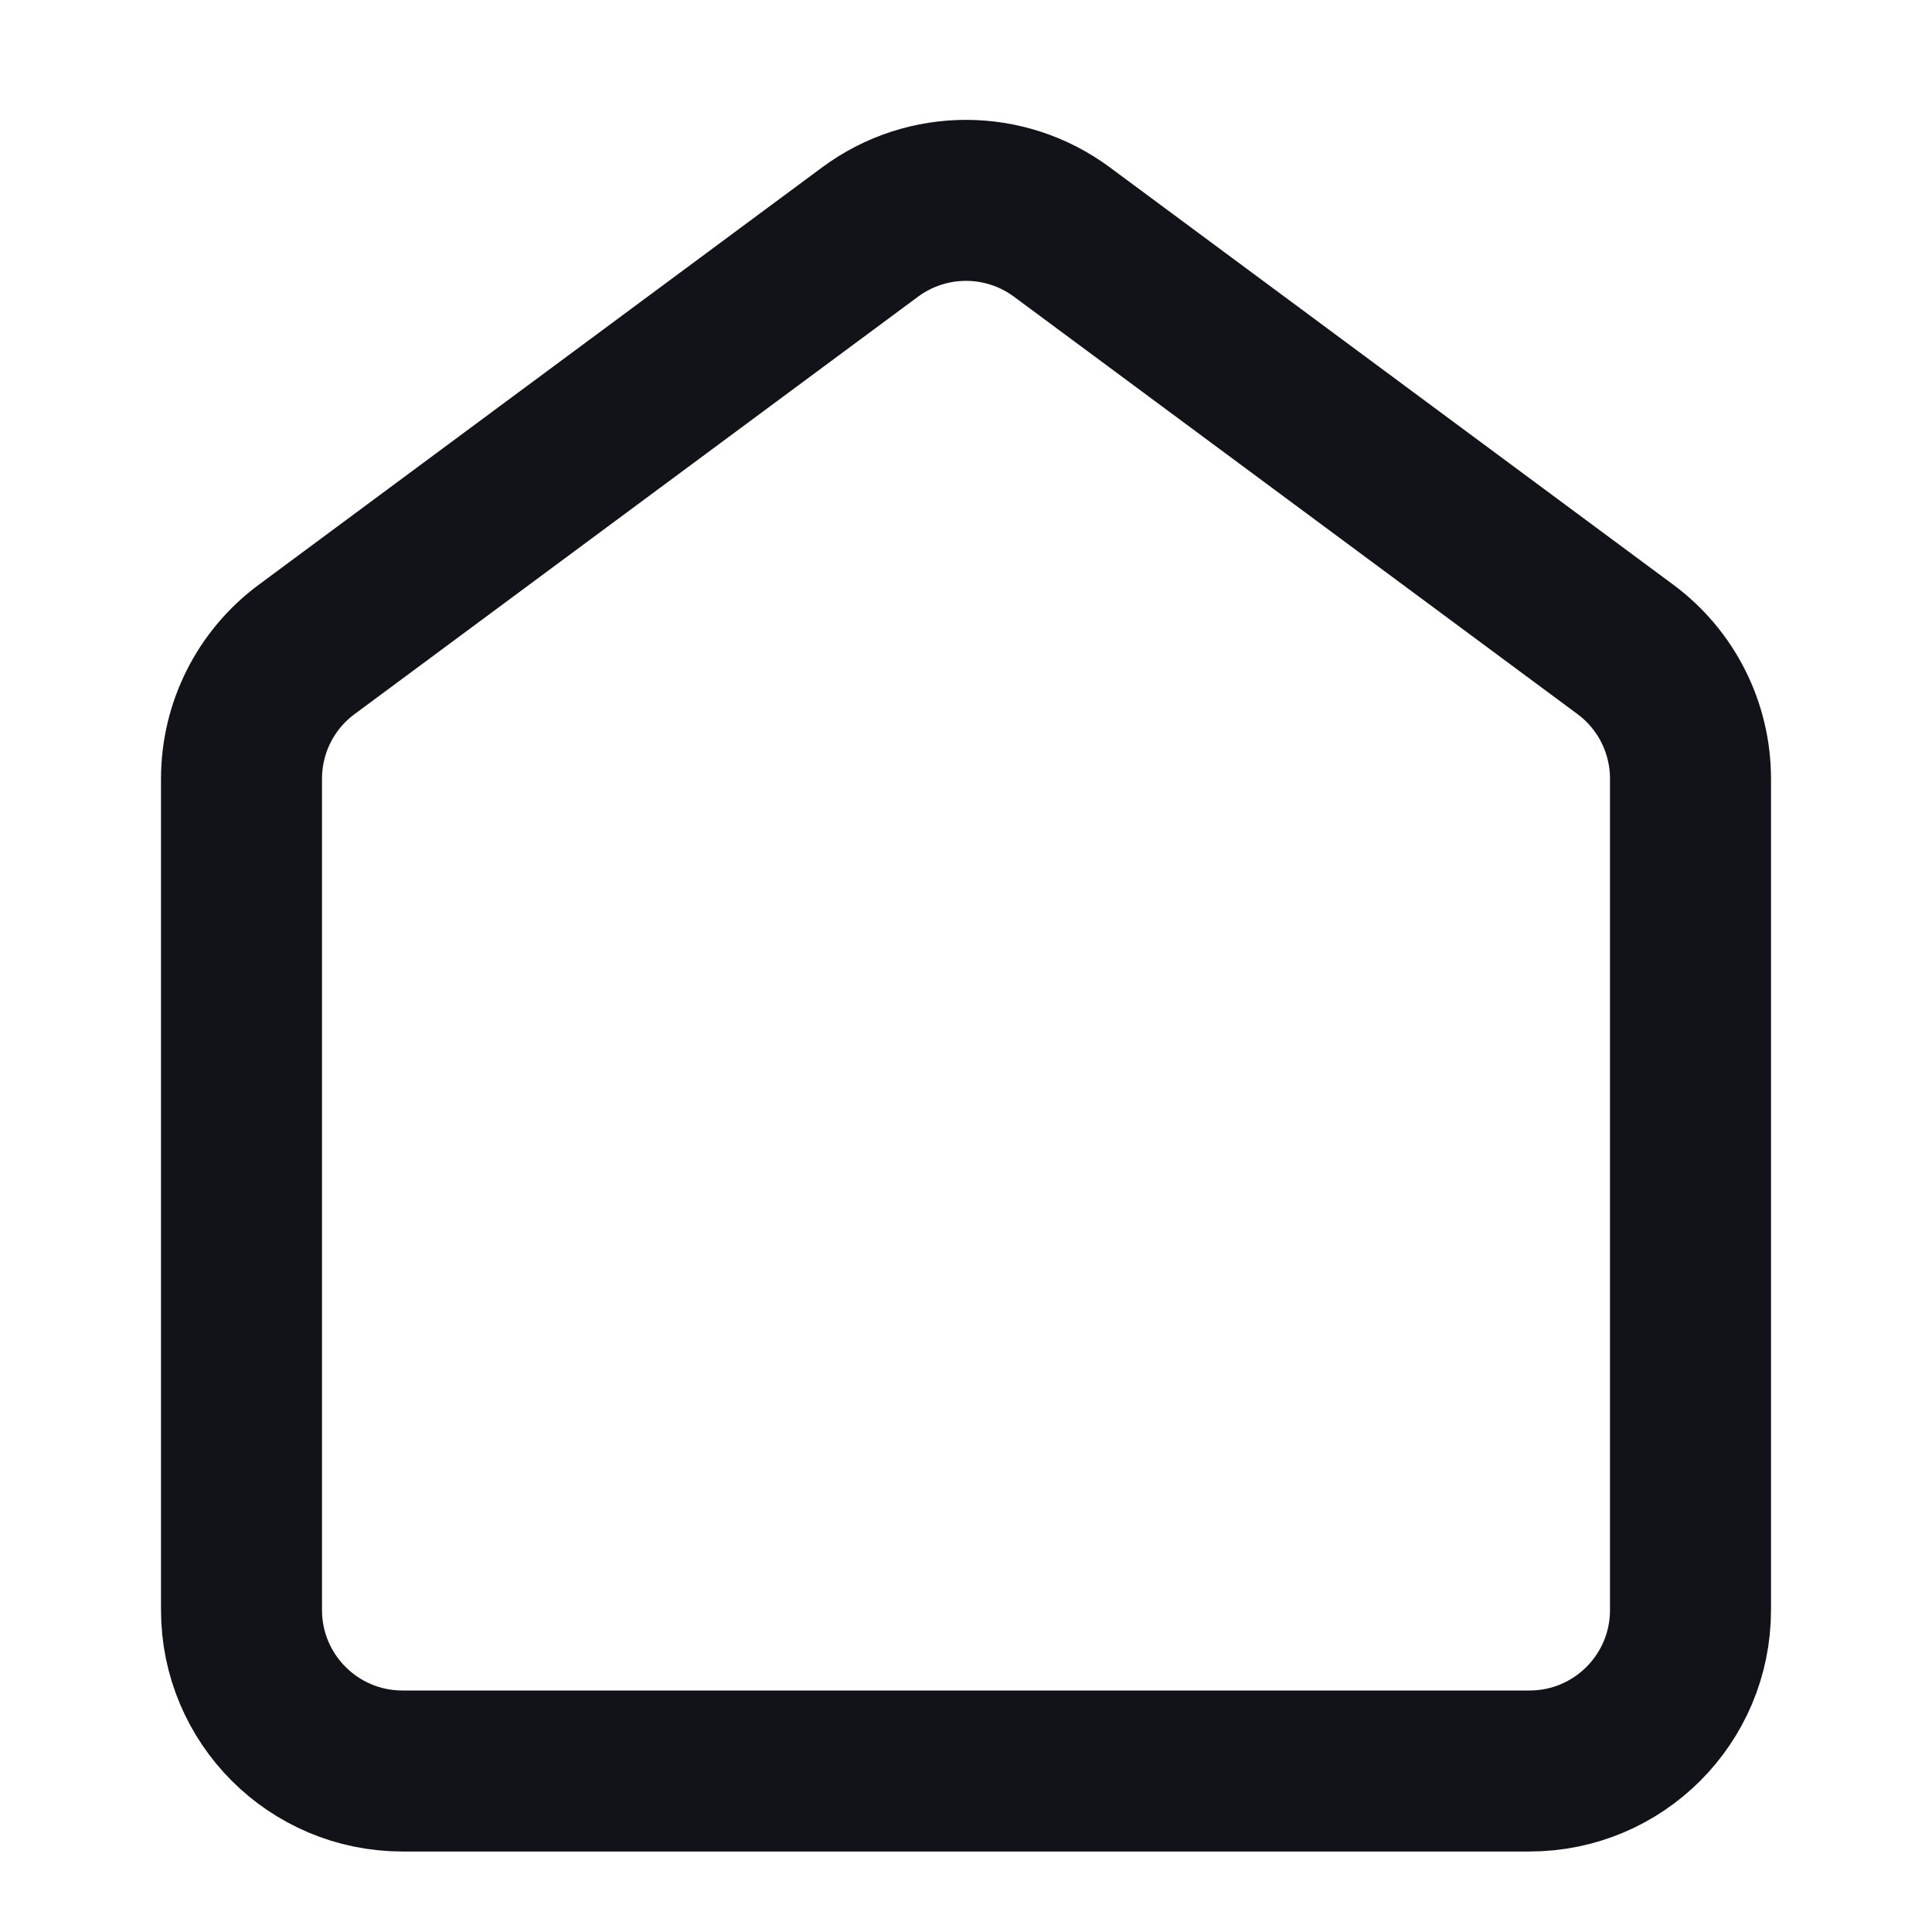 <svg width="24" height="24" viewBox="0 0 24 24" fill="none" xmlns="http://www.w3.org/2000/svg">
    <path d="M3 20V9.674C3 9.04 3.3 8.444 3.81 8.067L10.809 2.882C11.517 2.358 12.483 2.358 13.191 2.882L20.191 8.067C20.7 8.444 21 9.04 21 9.674V20C21 21.105 20.105 22 19 22H5C3.895 22 3 21.105 3 20Z" stroke="#121219" stroke-width="2"/>
</svg>
